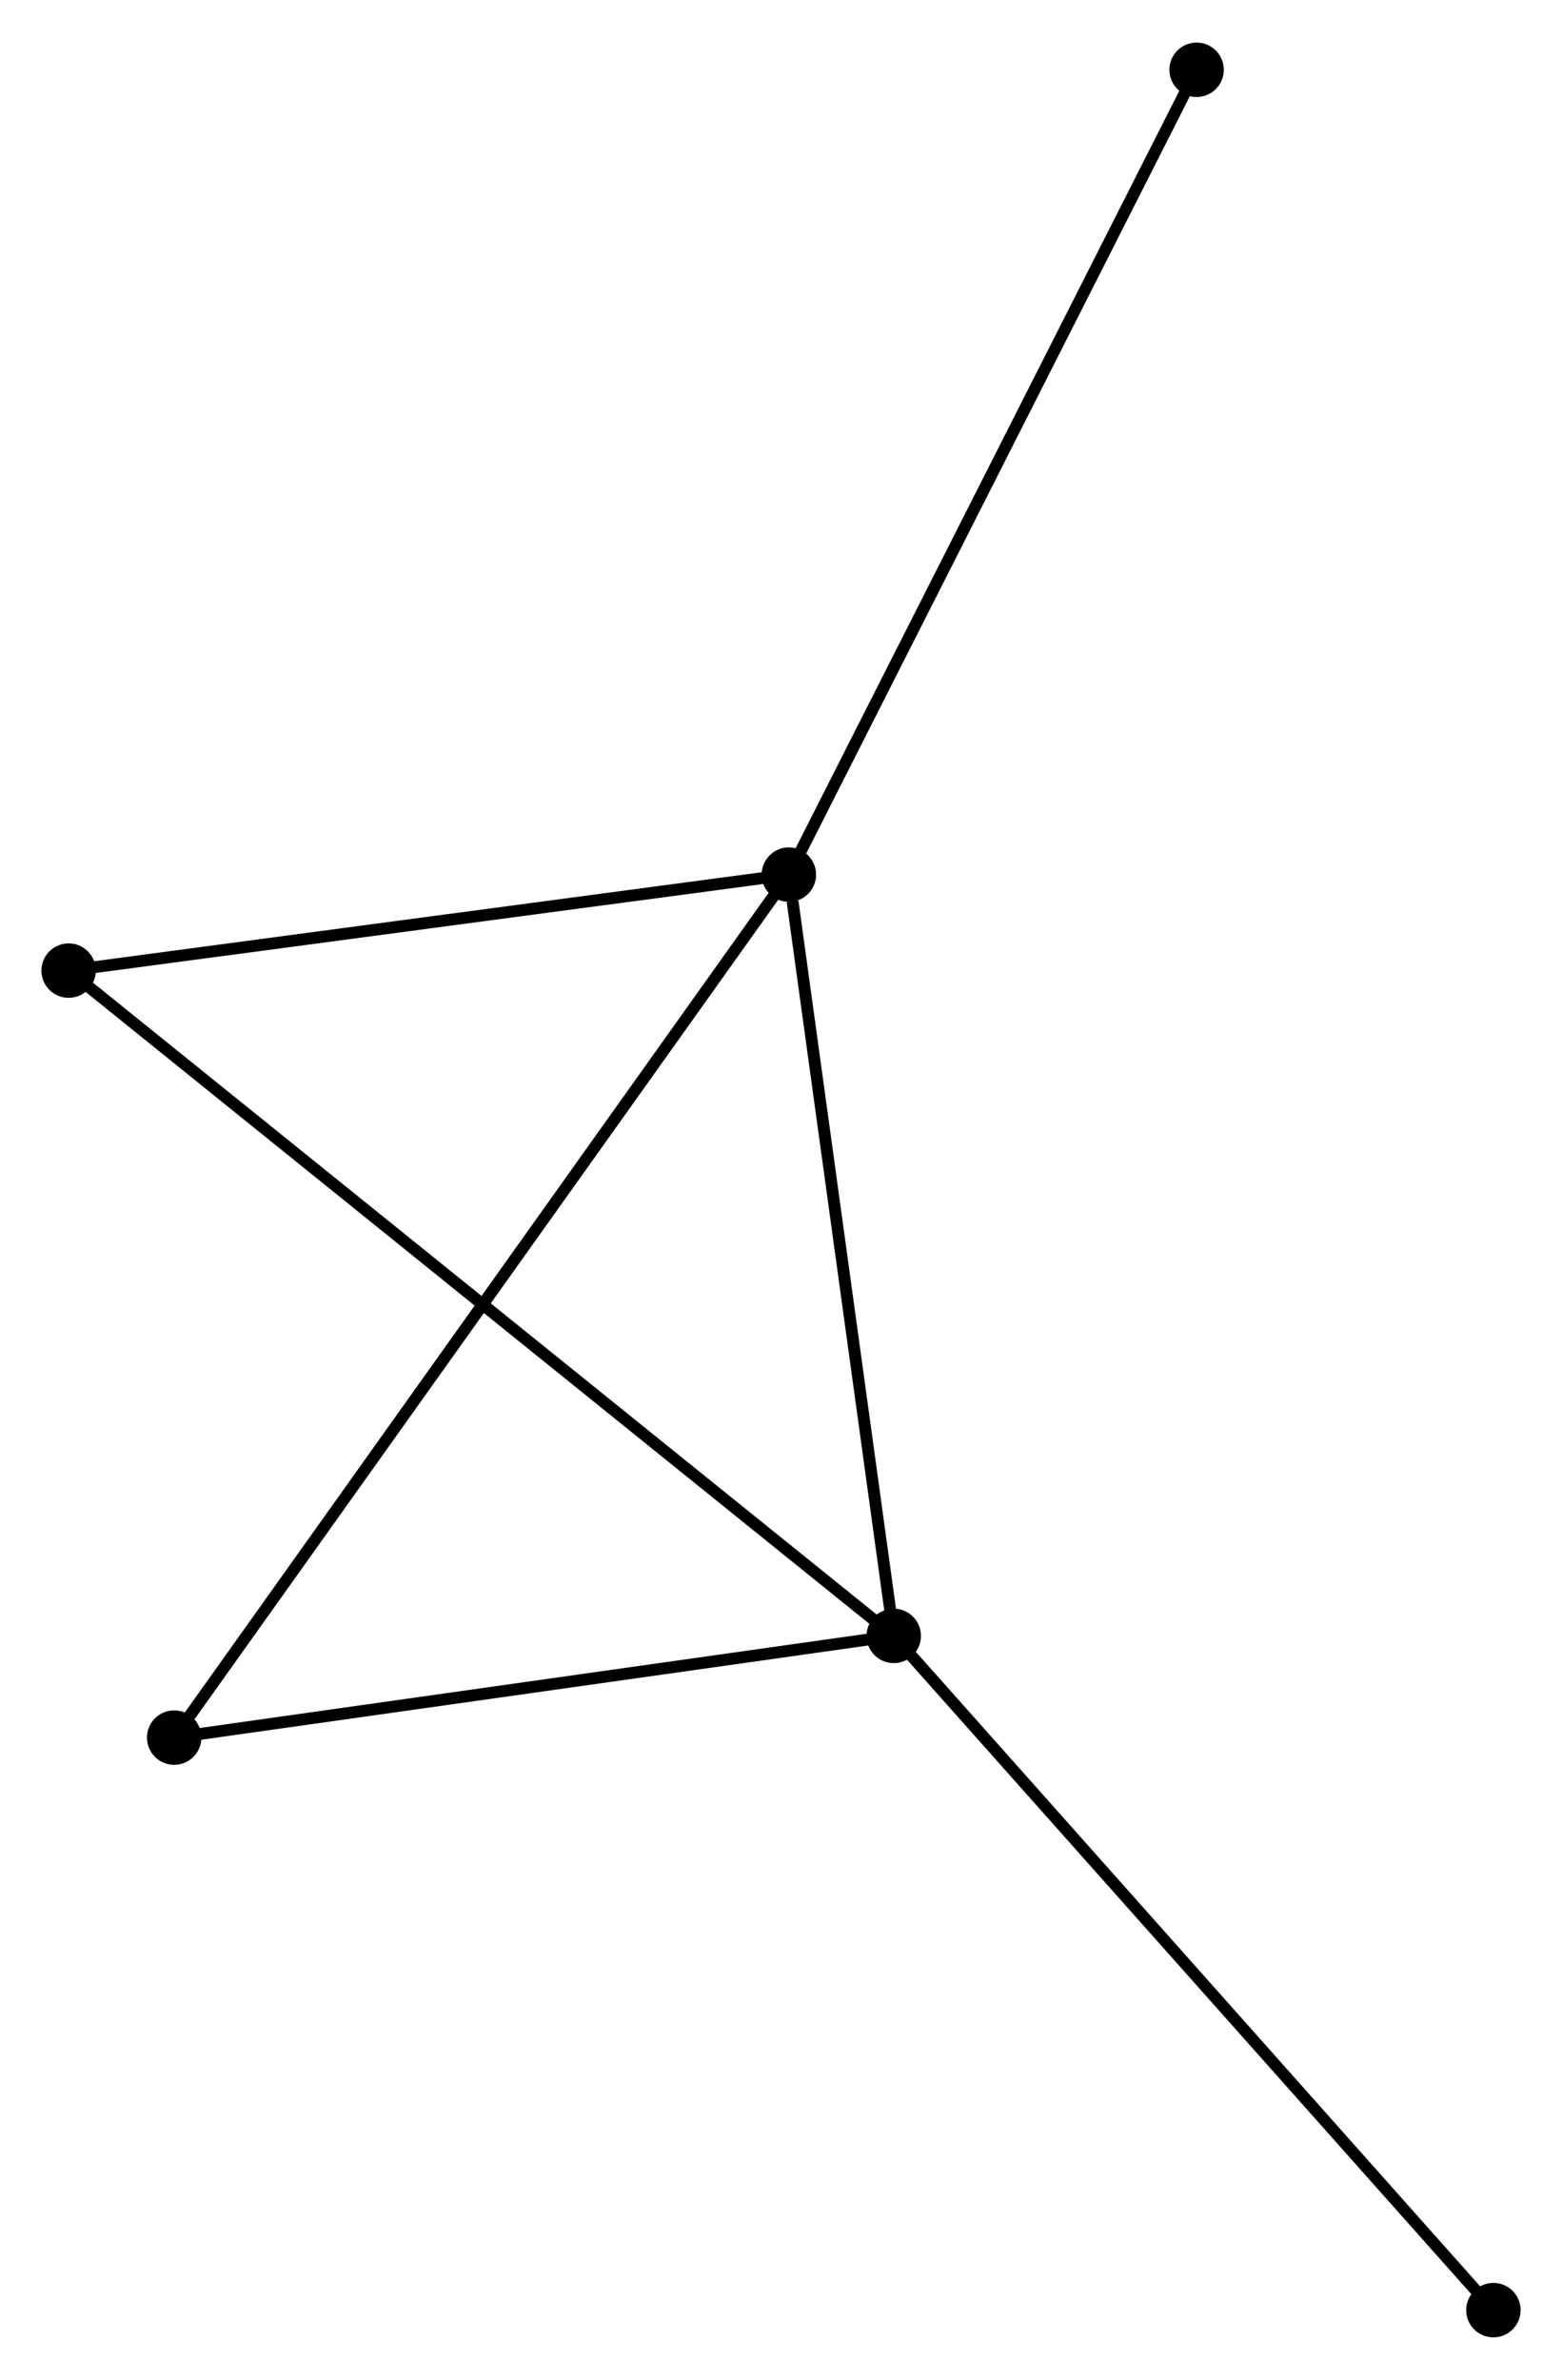 <?xml version="1.0" encoding="UTF-8" standalone="no"?>
<!DOCTYPE svg PUBLIC "-//W3C//DTD SVG 1.1//EN"
 "http://www.w3.org/Graphics/SVG/1.1/DTD/svg11.dtd">
<!-- Generated by graphviz version 2.36.0 (20140111.2315)
 -->
<!-- Title: %3 Pages: 1 -->
<svg width="132pt" height="201pt"
 viewBox="0.00 0.00 132.02 200.84" xmlns="http://www.w3.org/2000/svg" xmlns:xlink="http://www.w3.org/1999/xlink">
<g id="graph0" class="graph" transform="scale(1 1) rotate(0) translate(4 196.843)">
<title>%3</title>
<!-- 0 -->
<g id="node1" class="node"><title>0</title>
<ellipse fill="black" stroke="black" cx="71.539" cy="-58.753" rx="1.8" ry="1.8"/>
</g>
<!-- 1 -->
<g id="node2" class="node"><title>1</title>
<ellipse fill="black" stroke="black" cx="62.675" cy="-123.059" rx="1.8" ry="1.8"/>
</g>
<!-- 0&#45;&#45;1 -->
<g id="edge1" class="edge"><title>0&#45;&#45;1</title>
<path fill="none" stroke="black" d="M71.284,-60.608C70.012,-69.834 64.375,-110.729 62.986,-120.808"/>
</g>
<!-- 2 -->
<g id="node3" class="node"><title>2</title>
<ellipse fill="black" stroke="black" cx="10.722" cy="-50.162" rx="1.8" ry="1.8"/>
</g>
<!-- 0&#45;&#45;2 -->
<g id="edge2" class="edge"><title>0&#45;&#45;2</title>
<path fill="none" stroke="black" d="M69.516,-58.467C60.282,-57.163 22.194,-51.782 12.816,-50.458"/>
</g>
<!-- 3 -->
<g id="node4" class="node"><title>3</title>
<ellipse fill="black" stroke="black" cx="1.8" cy="-114.95" rx="1.8" ry="1.8"/>
</g>
<!-- 0&#45;&#45;3 -->
<g id="edge3" class="edge"><title>0&#45;&#45;3</title>
<path fill="none" stroke="black" d="M70.083,-59.927C61.007,-67.24 12.301,-106.488 3.249,-113.782"/>
</g>
<!-- 4 -->
<g id="node5" class="node"><title>4</title>
<ellipse fill="black" stroke="black" cx="122.221" cy="-1.8" rx="1.8" ry="1.8"/>
</g>
<!-- 0&#45;&#45;4 -->
<g id="edge4" class="edge"><title>0&#45;&#45;4</title>
<path fill="none" stroke="black" d="M72.792,-57.345C79.743,-49.534 113.52,-11.577 120.826,-3.368"/>
</g>
<!-- 1&#45;&#45;2 -->
<g id="edge5" class="edge"><title>1&#45;&#45;2</title>
<path fill="none" stroke="black" d="M61.59,-121.537C54.829,-112.05 18.545,-61.139 11.802,-51.676"/>
</g>
<!-- 1&#45;&#45;3 -->
<g id="edge6" class="edge"><title>1&#45;&#45;3</title>
<path fill="none" stroke="black" d="M60.65,-122.79C51.407,-121.558 13.282,-116.479 3.895,-115.229"/>
</g>
<!-- 5 -->
<g id="node6" class="node"><title>5</title>
<ellipse fill="black" stroke="black" cx="97.136" cy="-191.043" rx="1.8" ry="1.8"/>
</g>
<!-- 1&#45;&#45;5 -->
<g id="edge7" class="edge"><title>1&#45;&#45;5</title>
<path fill="none" stroke="black" d="M63.527,-124.74C68.254,-134.064 91.221,-179.372 96.188,-189.171"/>
</g>
</g>
</svg>
